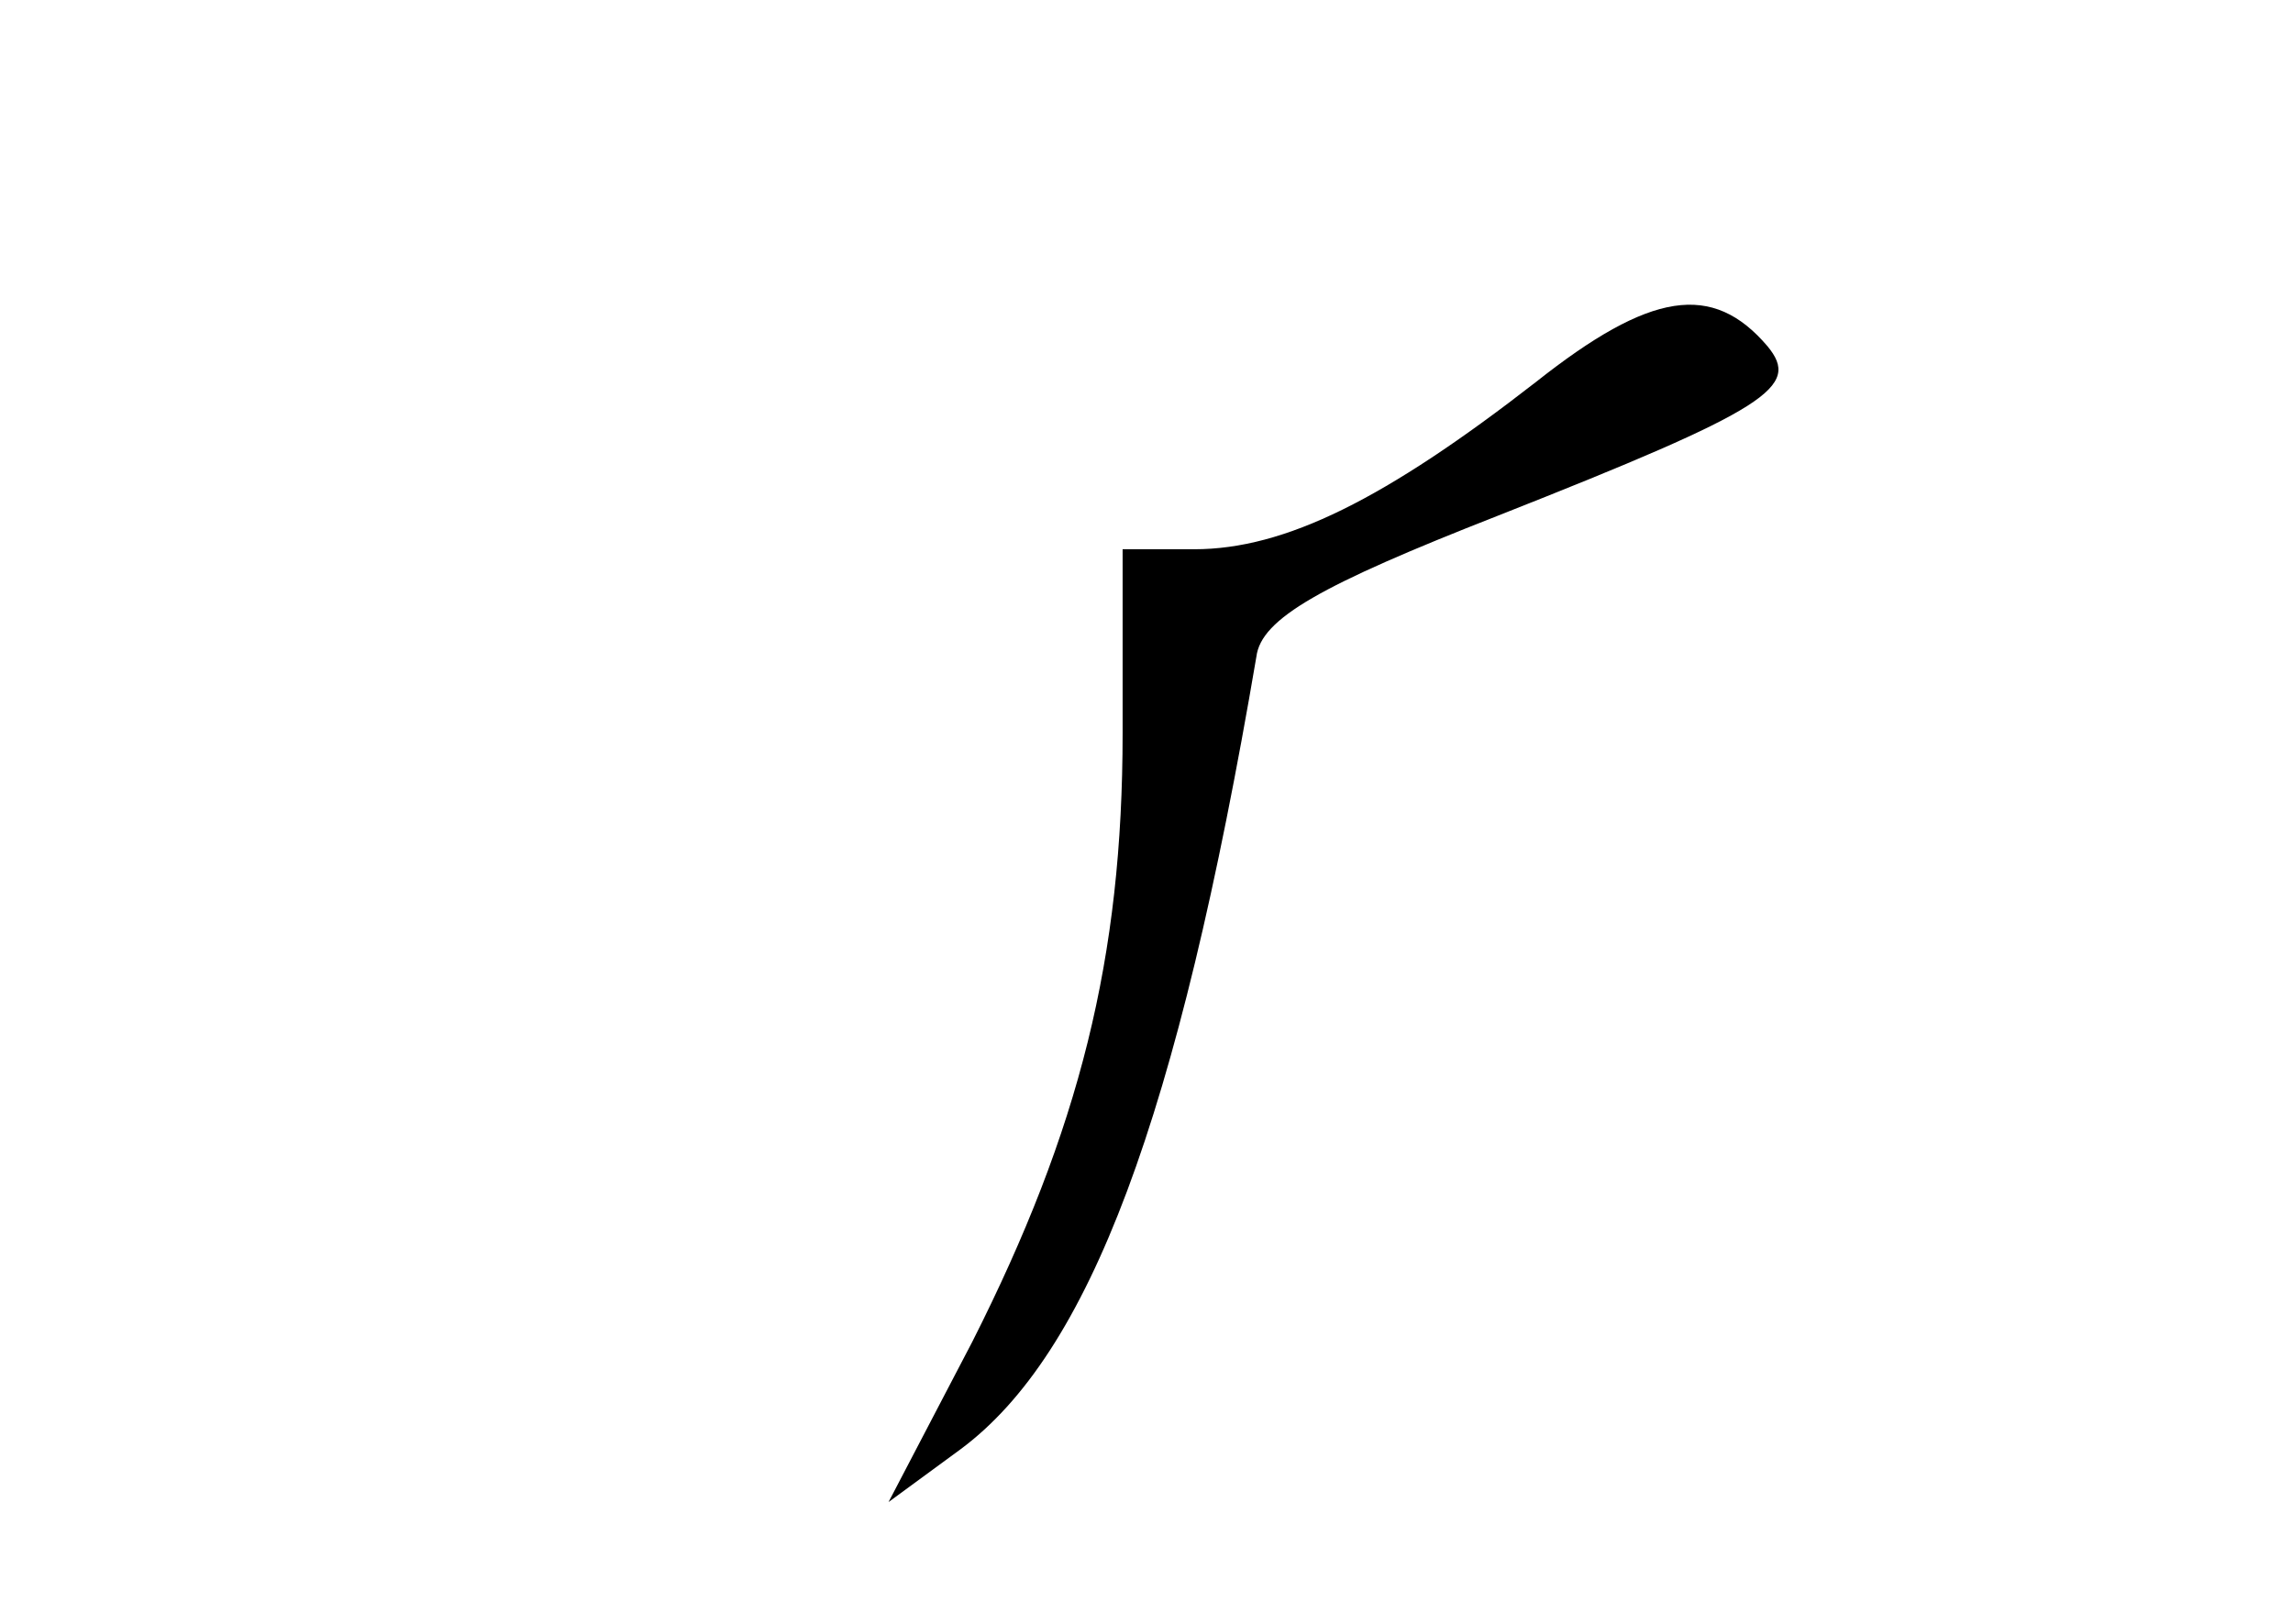 <?xml version="1.0" standalone="no"?>
<!DOCTYPE svg PUBLIC "-//W3C//DTD SVG 20010904//EN"
 "http://www.w3.org/TR/2001/REC-SVG-20010904/DTD/svg10.dtd">
<svg version="1.0" xmlns="http://www.w3.org/2000/svg"
 width="96pt" height="68pt" viewBox="0 0 96 68"
 preserveAspectRatio="xMidYMid meet">
<g transform="translate(0,68) scale(0.1,-0.1)"
fill="#000000" stroke="none">
<path d="M643 520 c-63 -49 -105 -70 -143 -70 l-30 0 0 -77 c0 -94 -18 -166
-63 -255 l-35 -67 30 22 c54 40 91 138 124 332 2 16 27 30 101 59 114 45 127
54 113 71 -23 27 -49 23 -97 -15z"/>
</g>
</svg>
